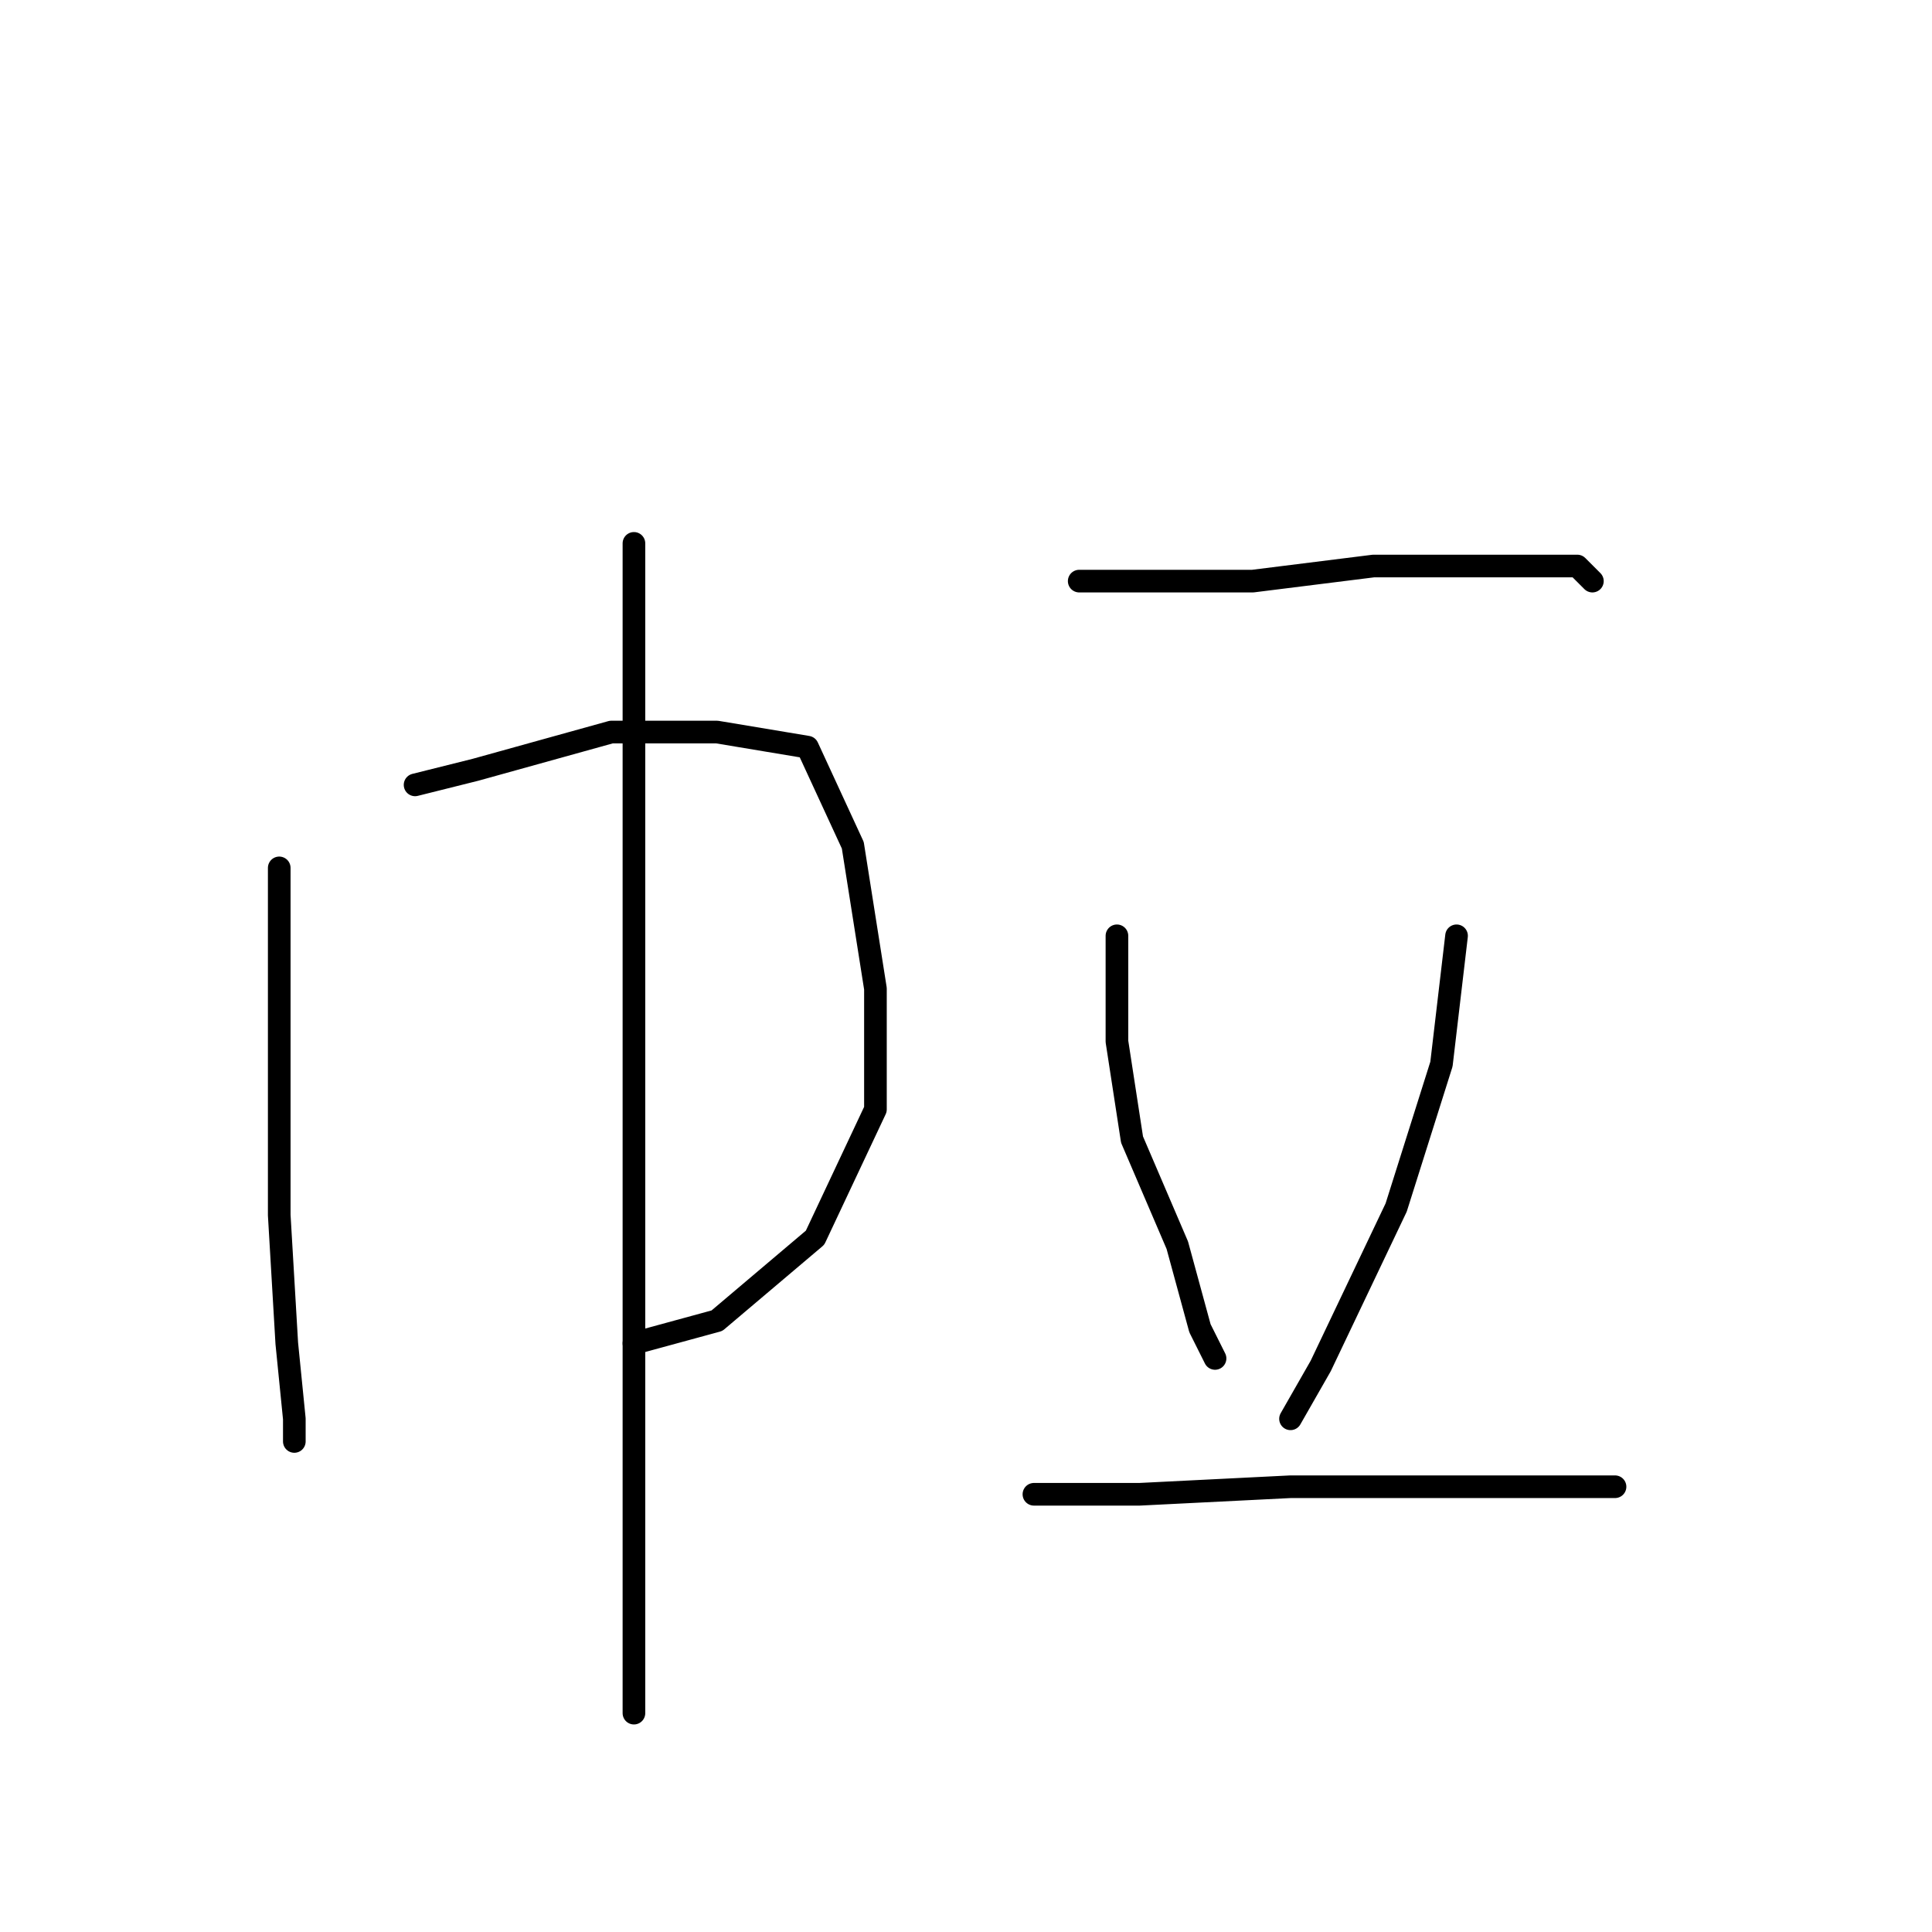 <?xml version="1.0" standalone="no"?>
    <svg width="256" height="256" xmlns="http://www.w3.org/2000/svg" version="1.1">
    <polyline stroke="black" stroke-width="3" stroke-linecap="round" fill="transparent" stroke-linejoin="round" points="37 115 37 134 37 152 37 161 38 178 39 188 39 191 39 191 " />
        <polyline stroke="black" stroke-width="3" stroke-linecap="round" fill="transparent" stroke-linejoin="round" points="55 104 63 102 81 97 95 97 107 99 113 112 116 131 116 147 108 164 95 175 84 178 84 178 " />
        <polyline stroke="black" stroke-width="3" stroke-linecap="round" fill="transparent" stroke-linejoin="round" points="84 72 84 82 84 111 84 146 84 183 84 210 84 224 84 227 84 227 " />
        <polyline stroke="black" stroke-width="3" stroke-linecap="round" fill="transparent" stroke-linejoin="round" points="143 77 150 77 166 77 182 75 190 75 209 75 211 77 211 77 " />
        <polyline stroke="black" stroke-width="3" stroke-linecap="round" fill="transparent" stroke-linejoin="round" points="148 124 148 138 150 151 156 165 159 176 161 180 161 180 " />
        <polyline stroke="black" stroke-width="3" stroke-linecap="round" fill="transparent" stroke-linejoin="round" points="193 124 191 141 185 160 175 181 171 188 171 188 " />
        <polyline stroke="black" stroke-width="3" stroke-linecap="round" fill="transparent" stroke-linejoin="round" points="137 198 151 198 171 197 195 197 214 197 214 197 " />
        </svg>